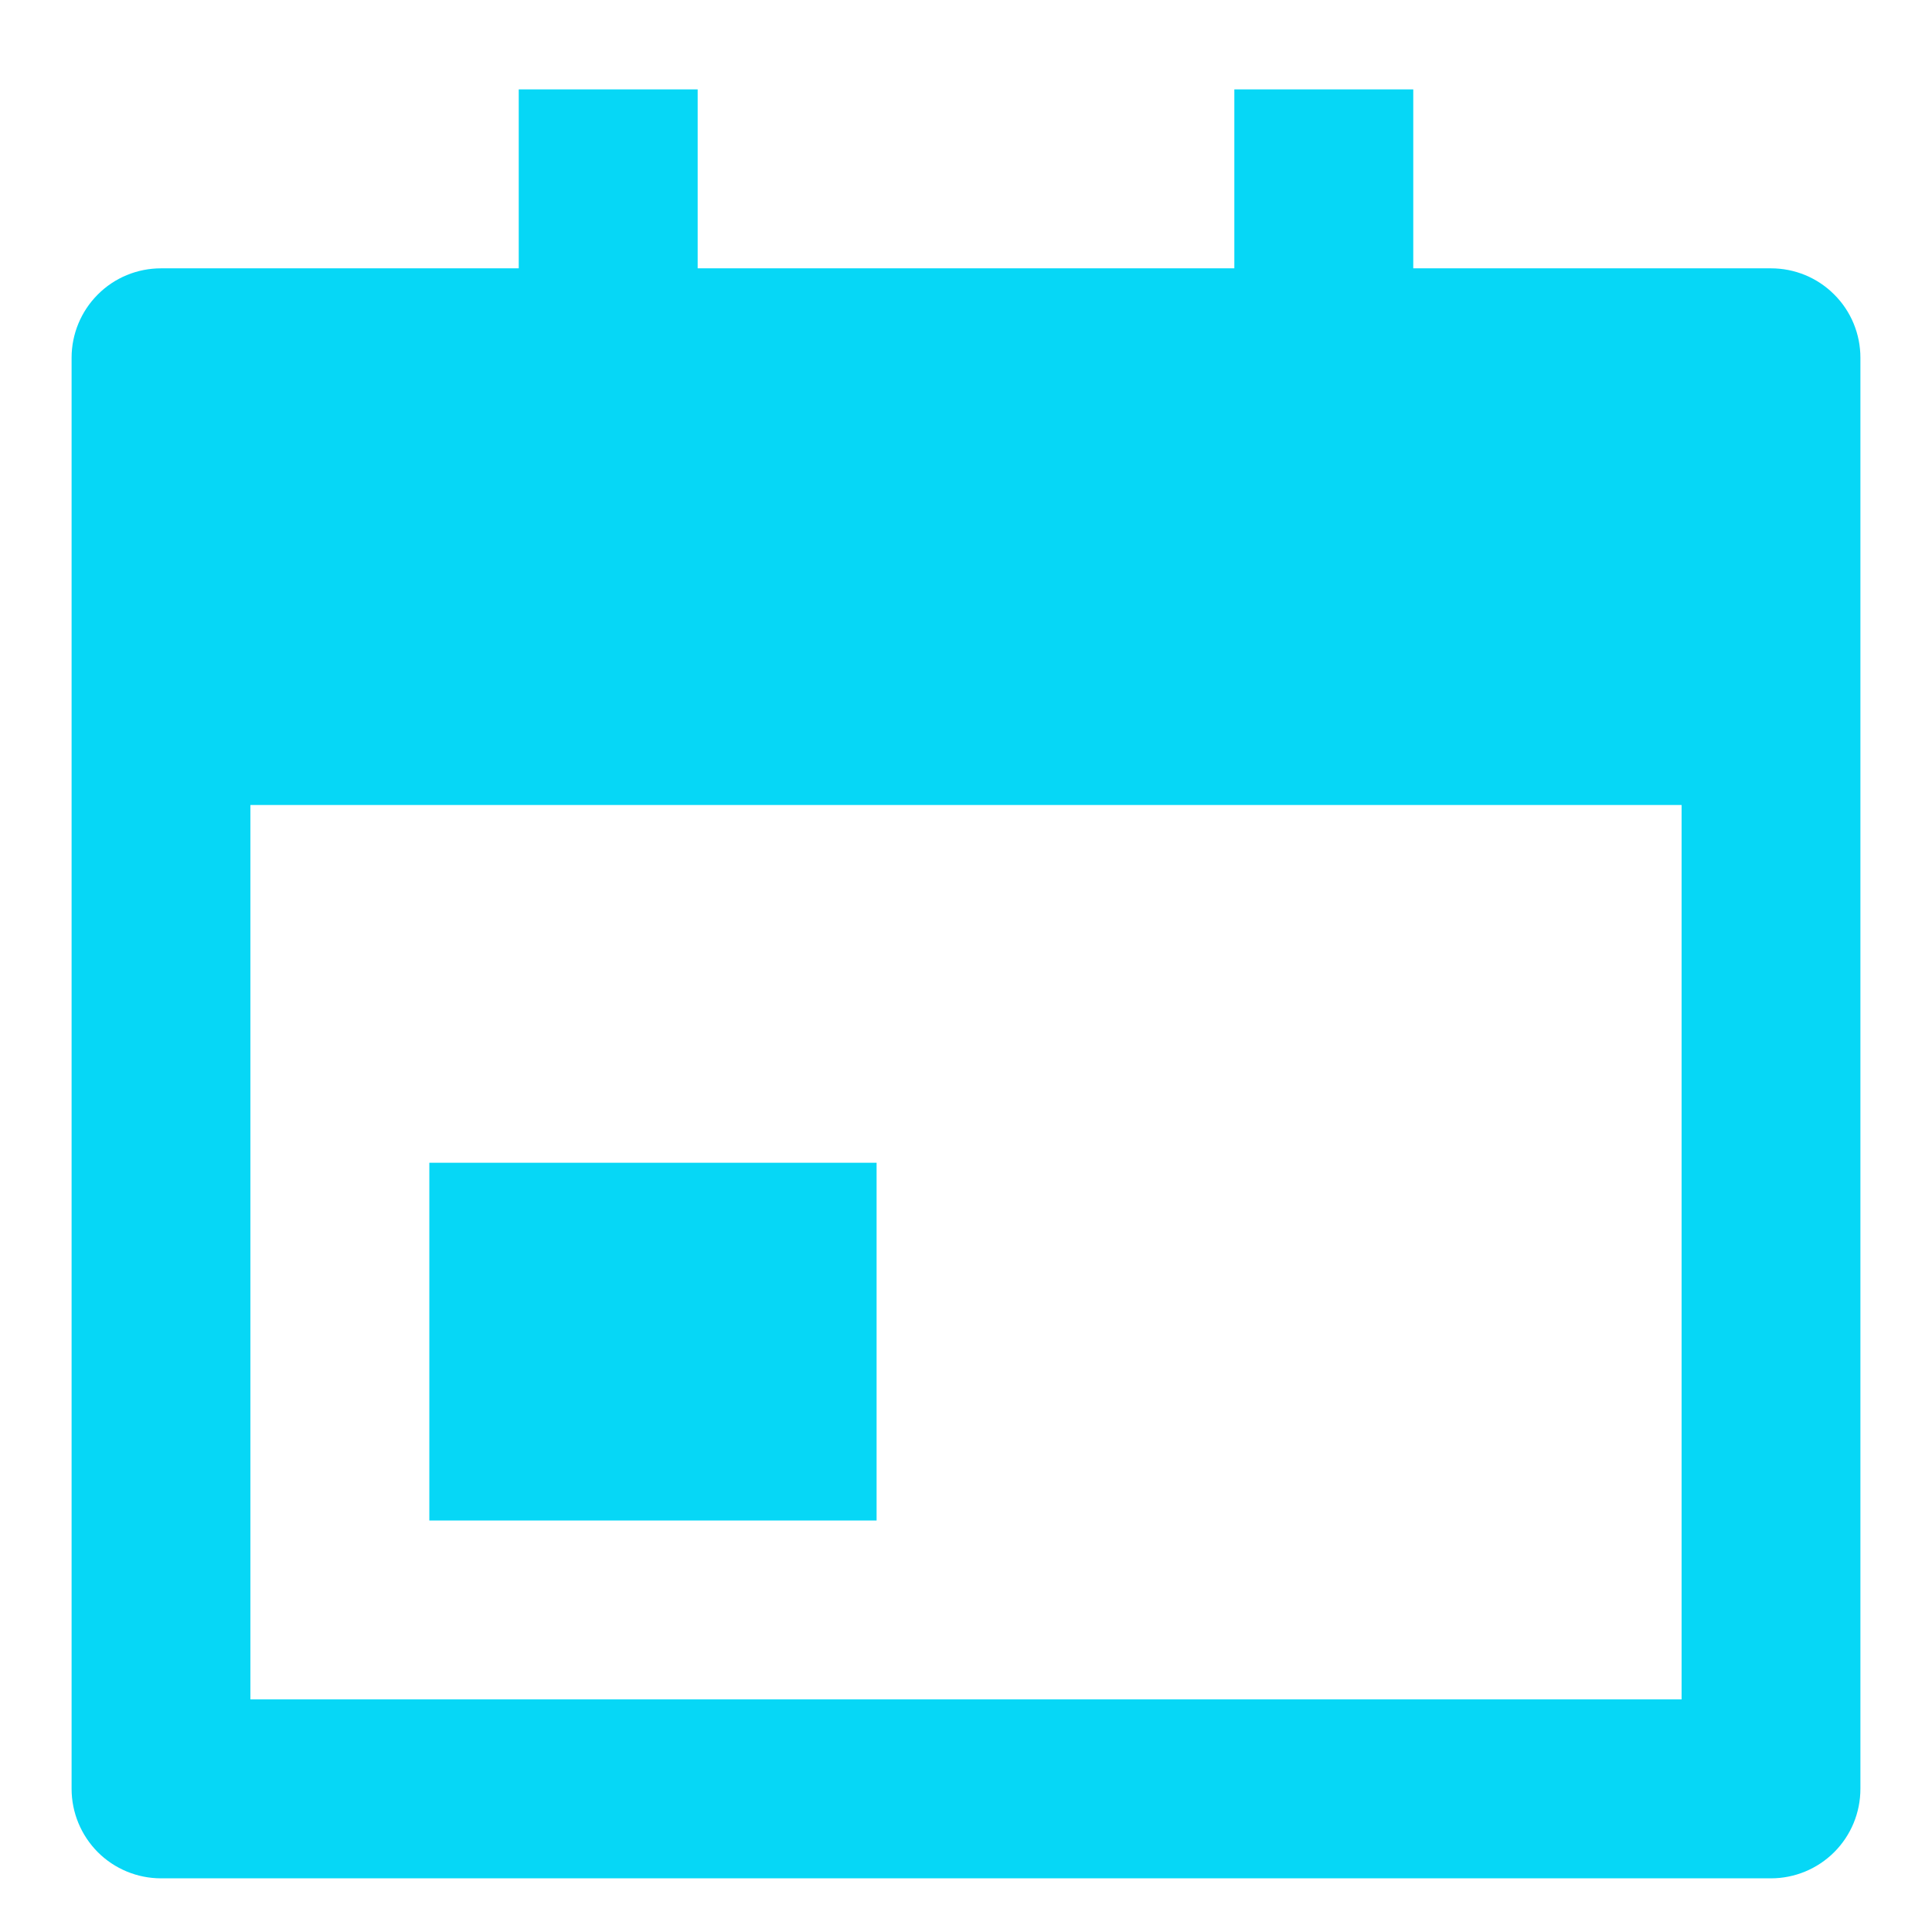 <svg width="18" height="18" viewBox="0 0 18 18" fill="none" xmlns="http://www.w3.org/2000/svg">
<path d="M13.167 2.5H16.5C16.721 2.5 16.933 2.587 17.089 2.744C17.246 2.9 17.333 3.112 17.333 3.333V16.666C17.333 16.887 17.246 17.099 17.089 17.256C16.933 17.412 16.721 17.5 16.5 17.5H1.5C1.279 17.5 1.067 17.412 0.911 17.256C0.755 17.099 0.667 16.887 0.667 16.666V3.333C0.667 3.112 0.755 2.9 0.911 2.744C1.067 2.587 1.279 2.5 1.5 2.5H4.833V0.833H6.5V2.5H11.5V0.833H13.167V2.5ZM2.333 7.5V15.833H15.667V7.5H2.333ZM4 10.833H8.167V14.166H4V10.833Z" fill="#06D7F6"/>
</svg>
